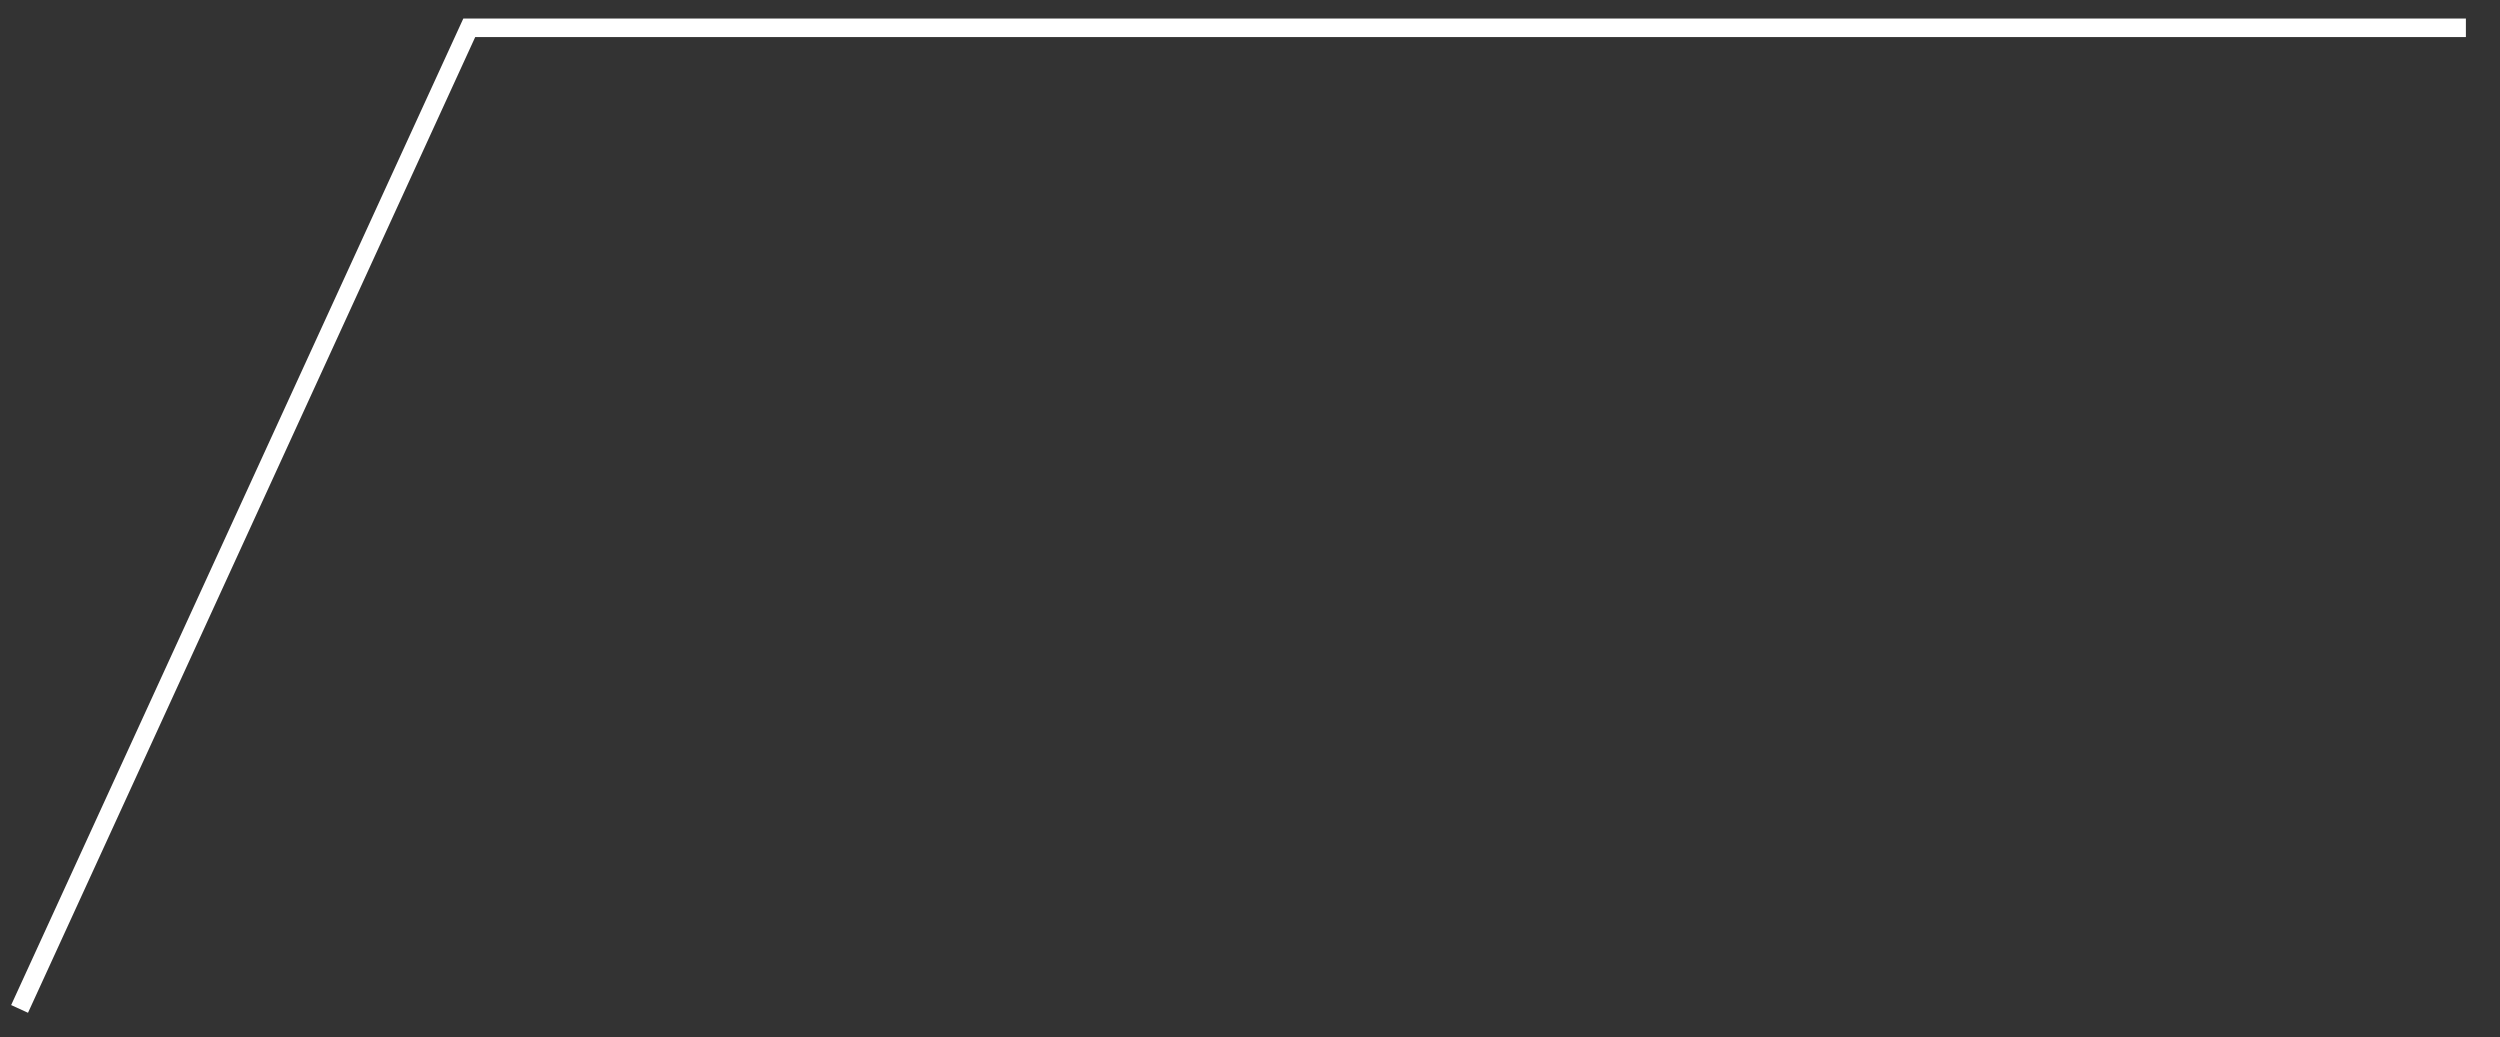 ﻿<?xml version="1.0" encoding="utf-8"?>
<svg version="1.1" xmlns:xlink="http://www.w3.org/1999/xlink" width="135px" height="56px" xmlns="http://www.w3.org/2000/svg">
  <rect width="100%" height="100%" fill="#333333" stroke="none"/>
  <g transform="matrix(1 0 0 1 -327.5 -877.5 )">
    <path d="M 0.557 53.982  L 24.841 1  L 132.658 1  " stroke-width="1.001" stroke="#ffffff" fill="none" transform="matrix(1 0 0 1 328 878 )" />
  </g>
</svg>